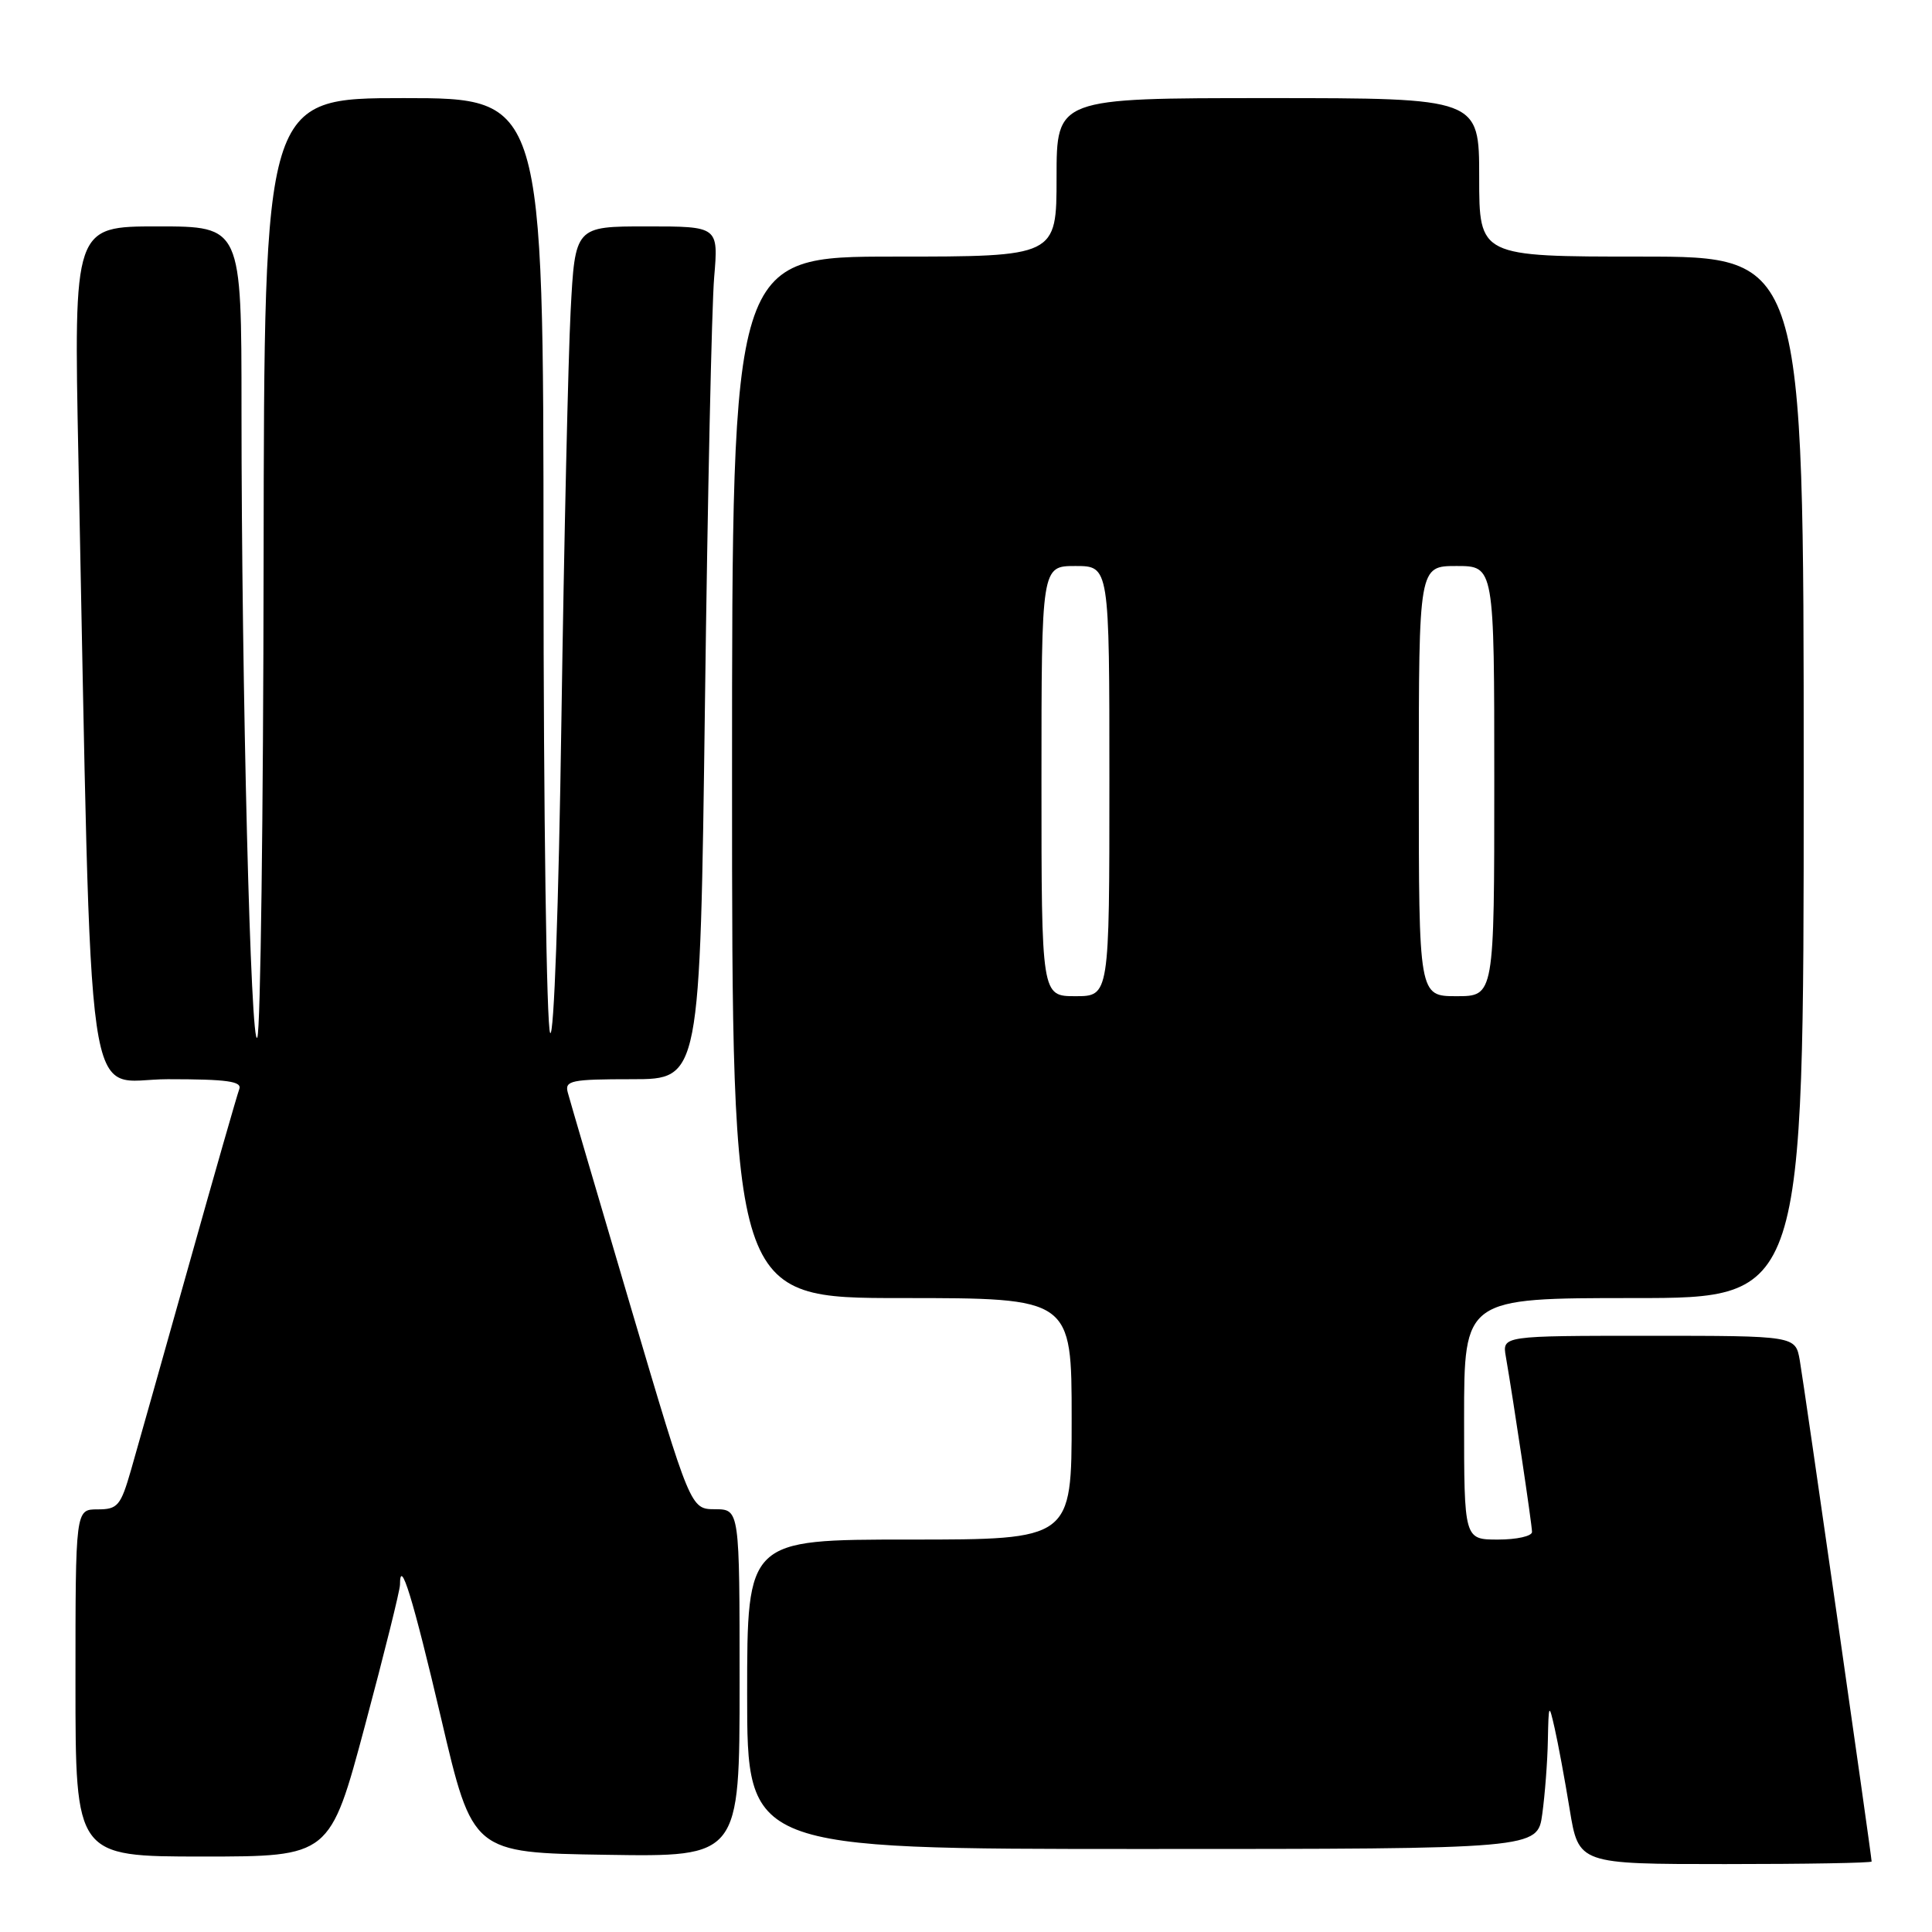 <?xml version="1.0" encoding="UTF-8" standalone="no"?>
<!DOCTYPE svg PUBLIC "-//W3C//DTD SVG 1.1//EN" "http://www.w3.org/Graphics/SVG/1.1/DTD/svg11.dtd" >
<svg xmlns="http://www.w3.org/2000/svg" xmlns:xlink="http://www.w3.org/1999/xlink" version="1.1" viewBox="0 0 256 256">
 <g >
 <path fill="currentColor"
d=" M 248.00 246.66 C 248.00 245.96 239.03 183.36 238.48 180.25 C 237.91 177.00 237.91 177.00 218.48 177.00 C 199.05 177.00 199.05 177.00 199.53 179.75 C 200.54 185.59 203.00 202.03 203.00 202.99 C 203.00 203.55 200.97 204.00 198.50 204.00 C 194.00 204.00 194.00 204.00 194.00 188.00 C 194.00 172.00 194.00 172.00 216.50 172.00 C 239.00 172.00 239.00 172.00 239.00 103.00 C 239.00 34.00 239.00 34.00 217.50 34.00 C 196.00 34.00 196.00 34.00 196.00 23.50 C 196.00 13.00 196.00 13.00 168.00 13.00 C 140.00 13.00 140.00 13.00 140.00 23.50 C 140.00 34.00 140.00 34.00 118.50 34.00 C 97.00 34.00 97.00 34.00 97.00 103.00 C 97.00 172.00 97.00 172.00 119.50 172.00 C 142.00 172.00 142.00 172.00 142.00 188.00 C 142.00 204.00 142.00 204.00 120.50 204.00 C 99.00 204.00 99.00 204.00 99.00 224.50 C 99.00 245.00 99.00 245.00 151.36 245.00 C 203.73 245.00 203.73 245.00 204.36 240.36 C 204.71 237.81 205.05 233.42 205.10 230.61 C 205.20 225.72 205.24 225.65 206.00 229.00 C 206.44 230.93 207.34 235.76 207.99 239.75 C 209.18 247.00 209.18 247.00 228.59 247.00 C 239.27 247.00 248.00 246.85 248.00 246.66 Z  M 48.36 228.65 C 50.91 219.12 53.00 210.72 53.00 209.99 C 53.00 206.19 54.71 211.75 58.46 227.73 C 62.62 245.50 62.62 245.50 80.31 245.77 C 98.00 246.05 98.00 246.05 98.00 223.02 C 98.00 200.00 98.00 200.00 94.75 199.98 C 91.50 199.97 91.50 199.97 83.59 173.23 C 79.25 158.53 75.48 145.71 75.23 144.75 C 74.81 143.18 75.69 143.00 83.76 143.00 C 92.76 143.00 92.76 143.00 93.41 93.25 C 93.76 65.89 94.31 40.46 94.63 36.75 C 95.20 30.00 95.20 30.00 85.70 30.00 C 76.20 30.00 76.20 30.00 75.61 41.25 C 75.29 47.44 74.74 71.79 74.39 95.37 C 74.03 120.13 73.40 137.65 72.90 136.87 C 72.42 136.11 72.02 107.94 72.02 74.25 C 72.00 13.00 72.00 13.00 53.50 13.00 C 35.00 13.00 35.00 13.00 34.93 74.25 C 34.89 107.94 34.52 136.38 34.10 137.45 C 33.23 139.67 32.00 90.91 32.00 54.34 C 32.00 30.00 32.00 30.00 20.89 30.00 C 9.77 30.00 9.77 30.00 10.39 60.75 C 12.23 151.25 11.04 143.00 22.23 143.00 C 30.14 143.00 32.11 143.28 31.70 144.33 C 31.42 145.07 28.42 155.53 25.04 167.58 C 21.65 179.64 18.20 191.86 17.37 194.75 C 15.99 199.54 15.60 200.00 12.93 200.00 C 10.00 200.00 10.00 200.00 10.00 223.00 C 10.00 246.00 10.00 246.00 26.86 246.00 C 43.72 246.00 43.72 246.00 48.36 228.65 Z  M 138.00 103.50 C 138.00 75.00 138.00 75.00 142.50 75.00 C 147.00 75.00 147.00 75.00 147.00 103.50 C 147.00 132.00 147.00 132.00 142.50 132.00 C 138.00 132.00 138.00 132.00 138.00 103.50 Z  M 188.00 103.50 C 188.00 75.00 188.00 75.00 193.00 75.00 C 198.00 75.00 198.00 75.00 198.00 103.50 C 198.00 132.00 198.00 132.00 193.00 132.00 C 188.00 132.00 188.00 132.00 188.00 103.50 Z "/>
</g>
</svg>